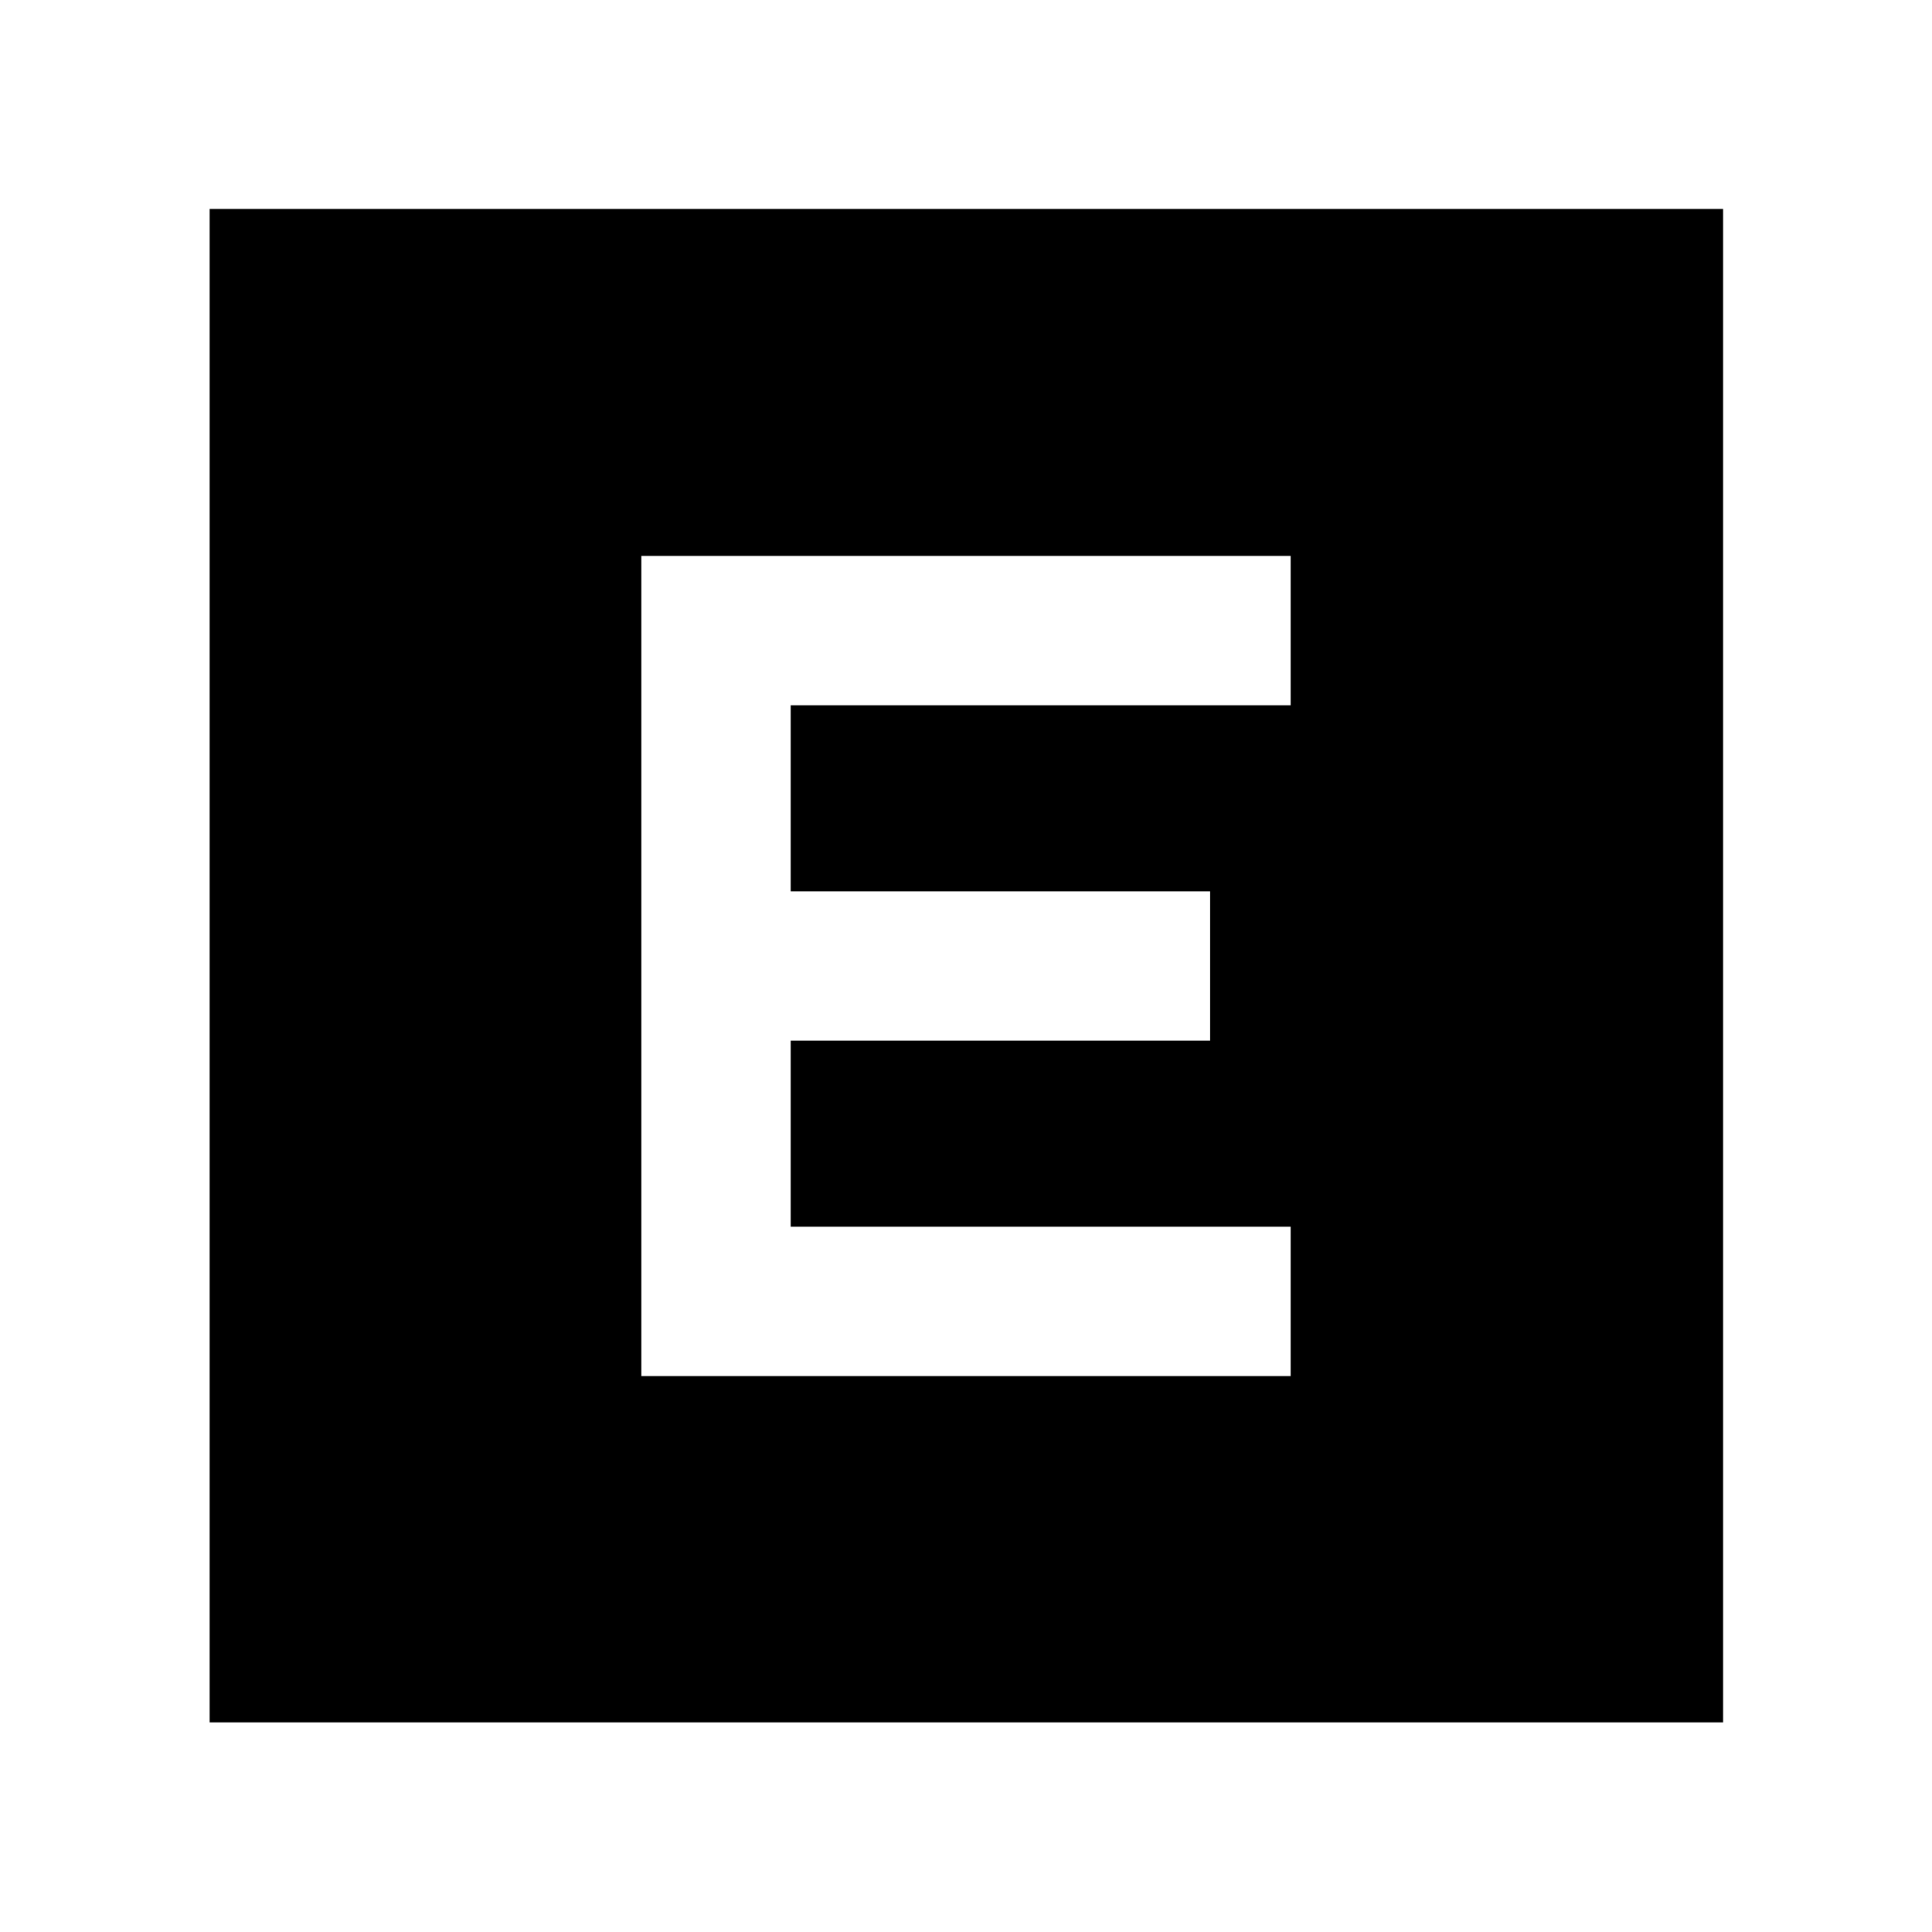 <svg xmlns="http://www.w3.org/2000/svg" height="40" viewBox="0 96 960 960" width="40"><path d="M318.681 779.768h322.638v-74.203H392.884v-92.464h208.435v-74.202H392.884v-92.464h248.435v-74.203H318.681v407.536ZM104.173 951.827V199.796h752.031v752.031H104.173Z"/></svg>